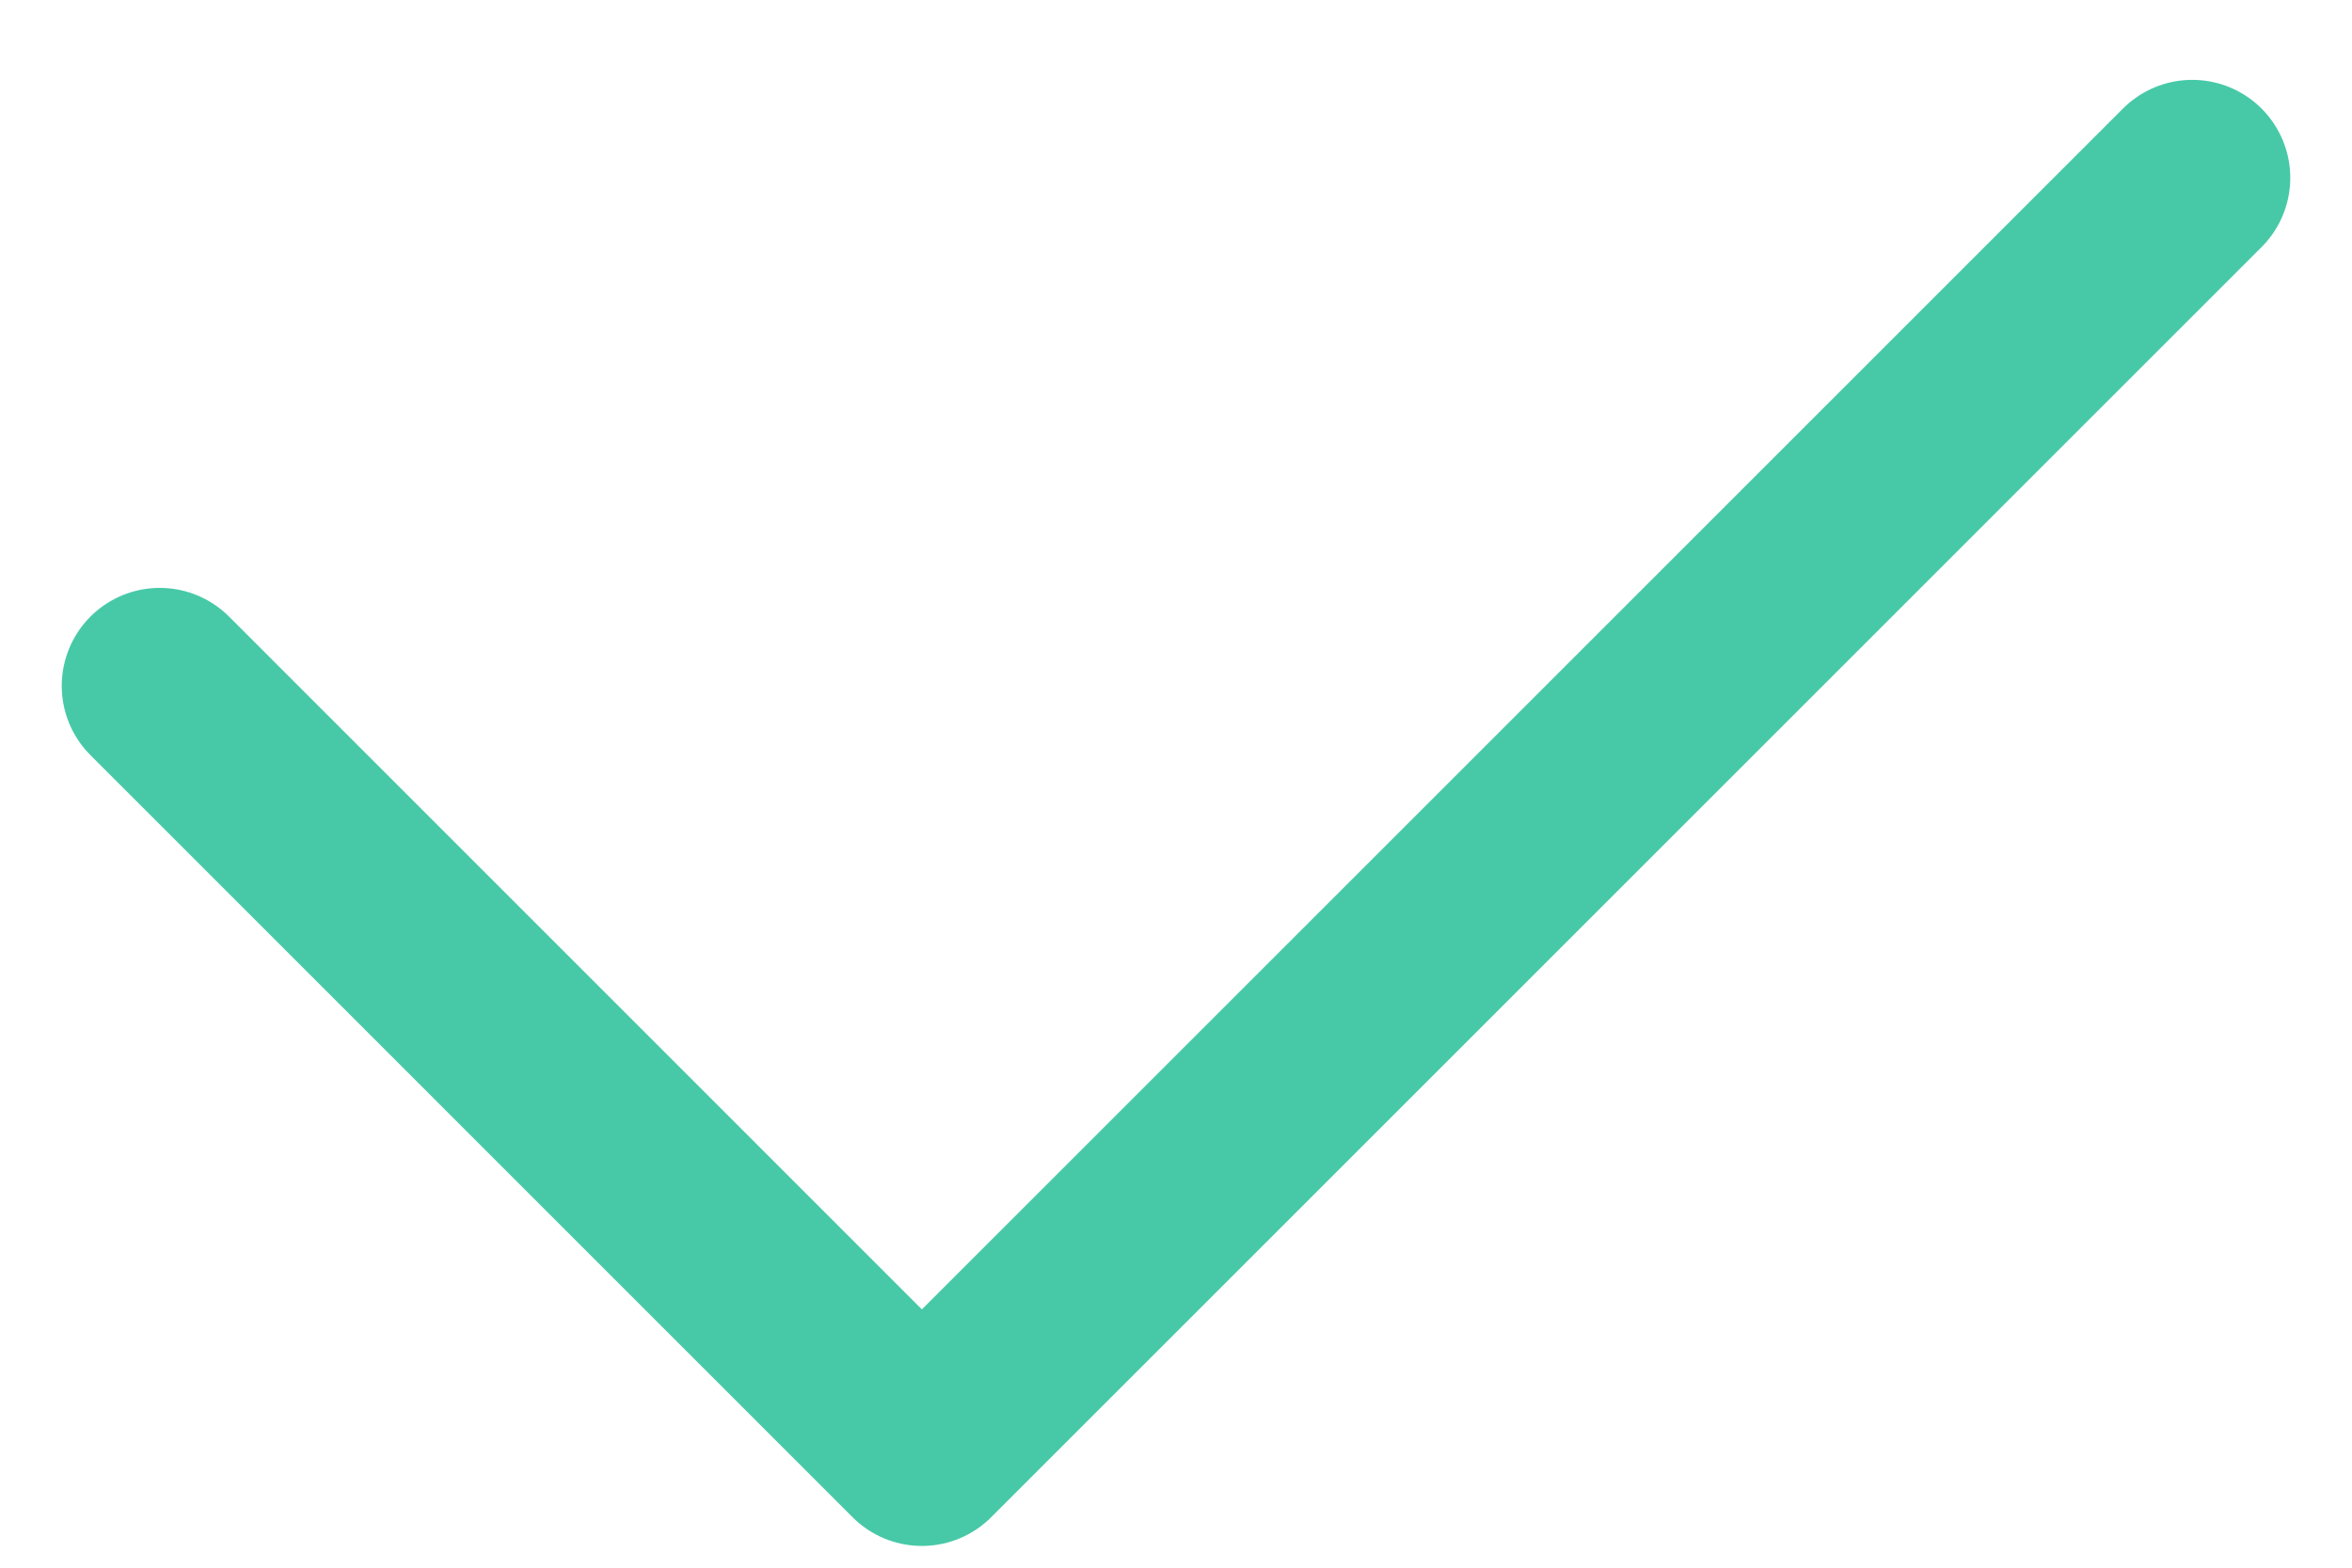 <svg width="24" height="16" viewBox="0 0 24 16" fill="none" xmlns="http://www.w3.org/2000/svg">
<path d="M1.63 7L9.407 14.778L22.37 1.815" stroke="#47C9A7" stroke-width="2" stroke-linecap="round" stroke-linejoin="round"/>
</svg>
